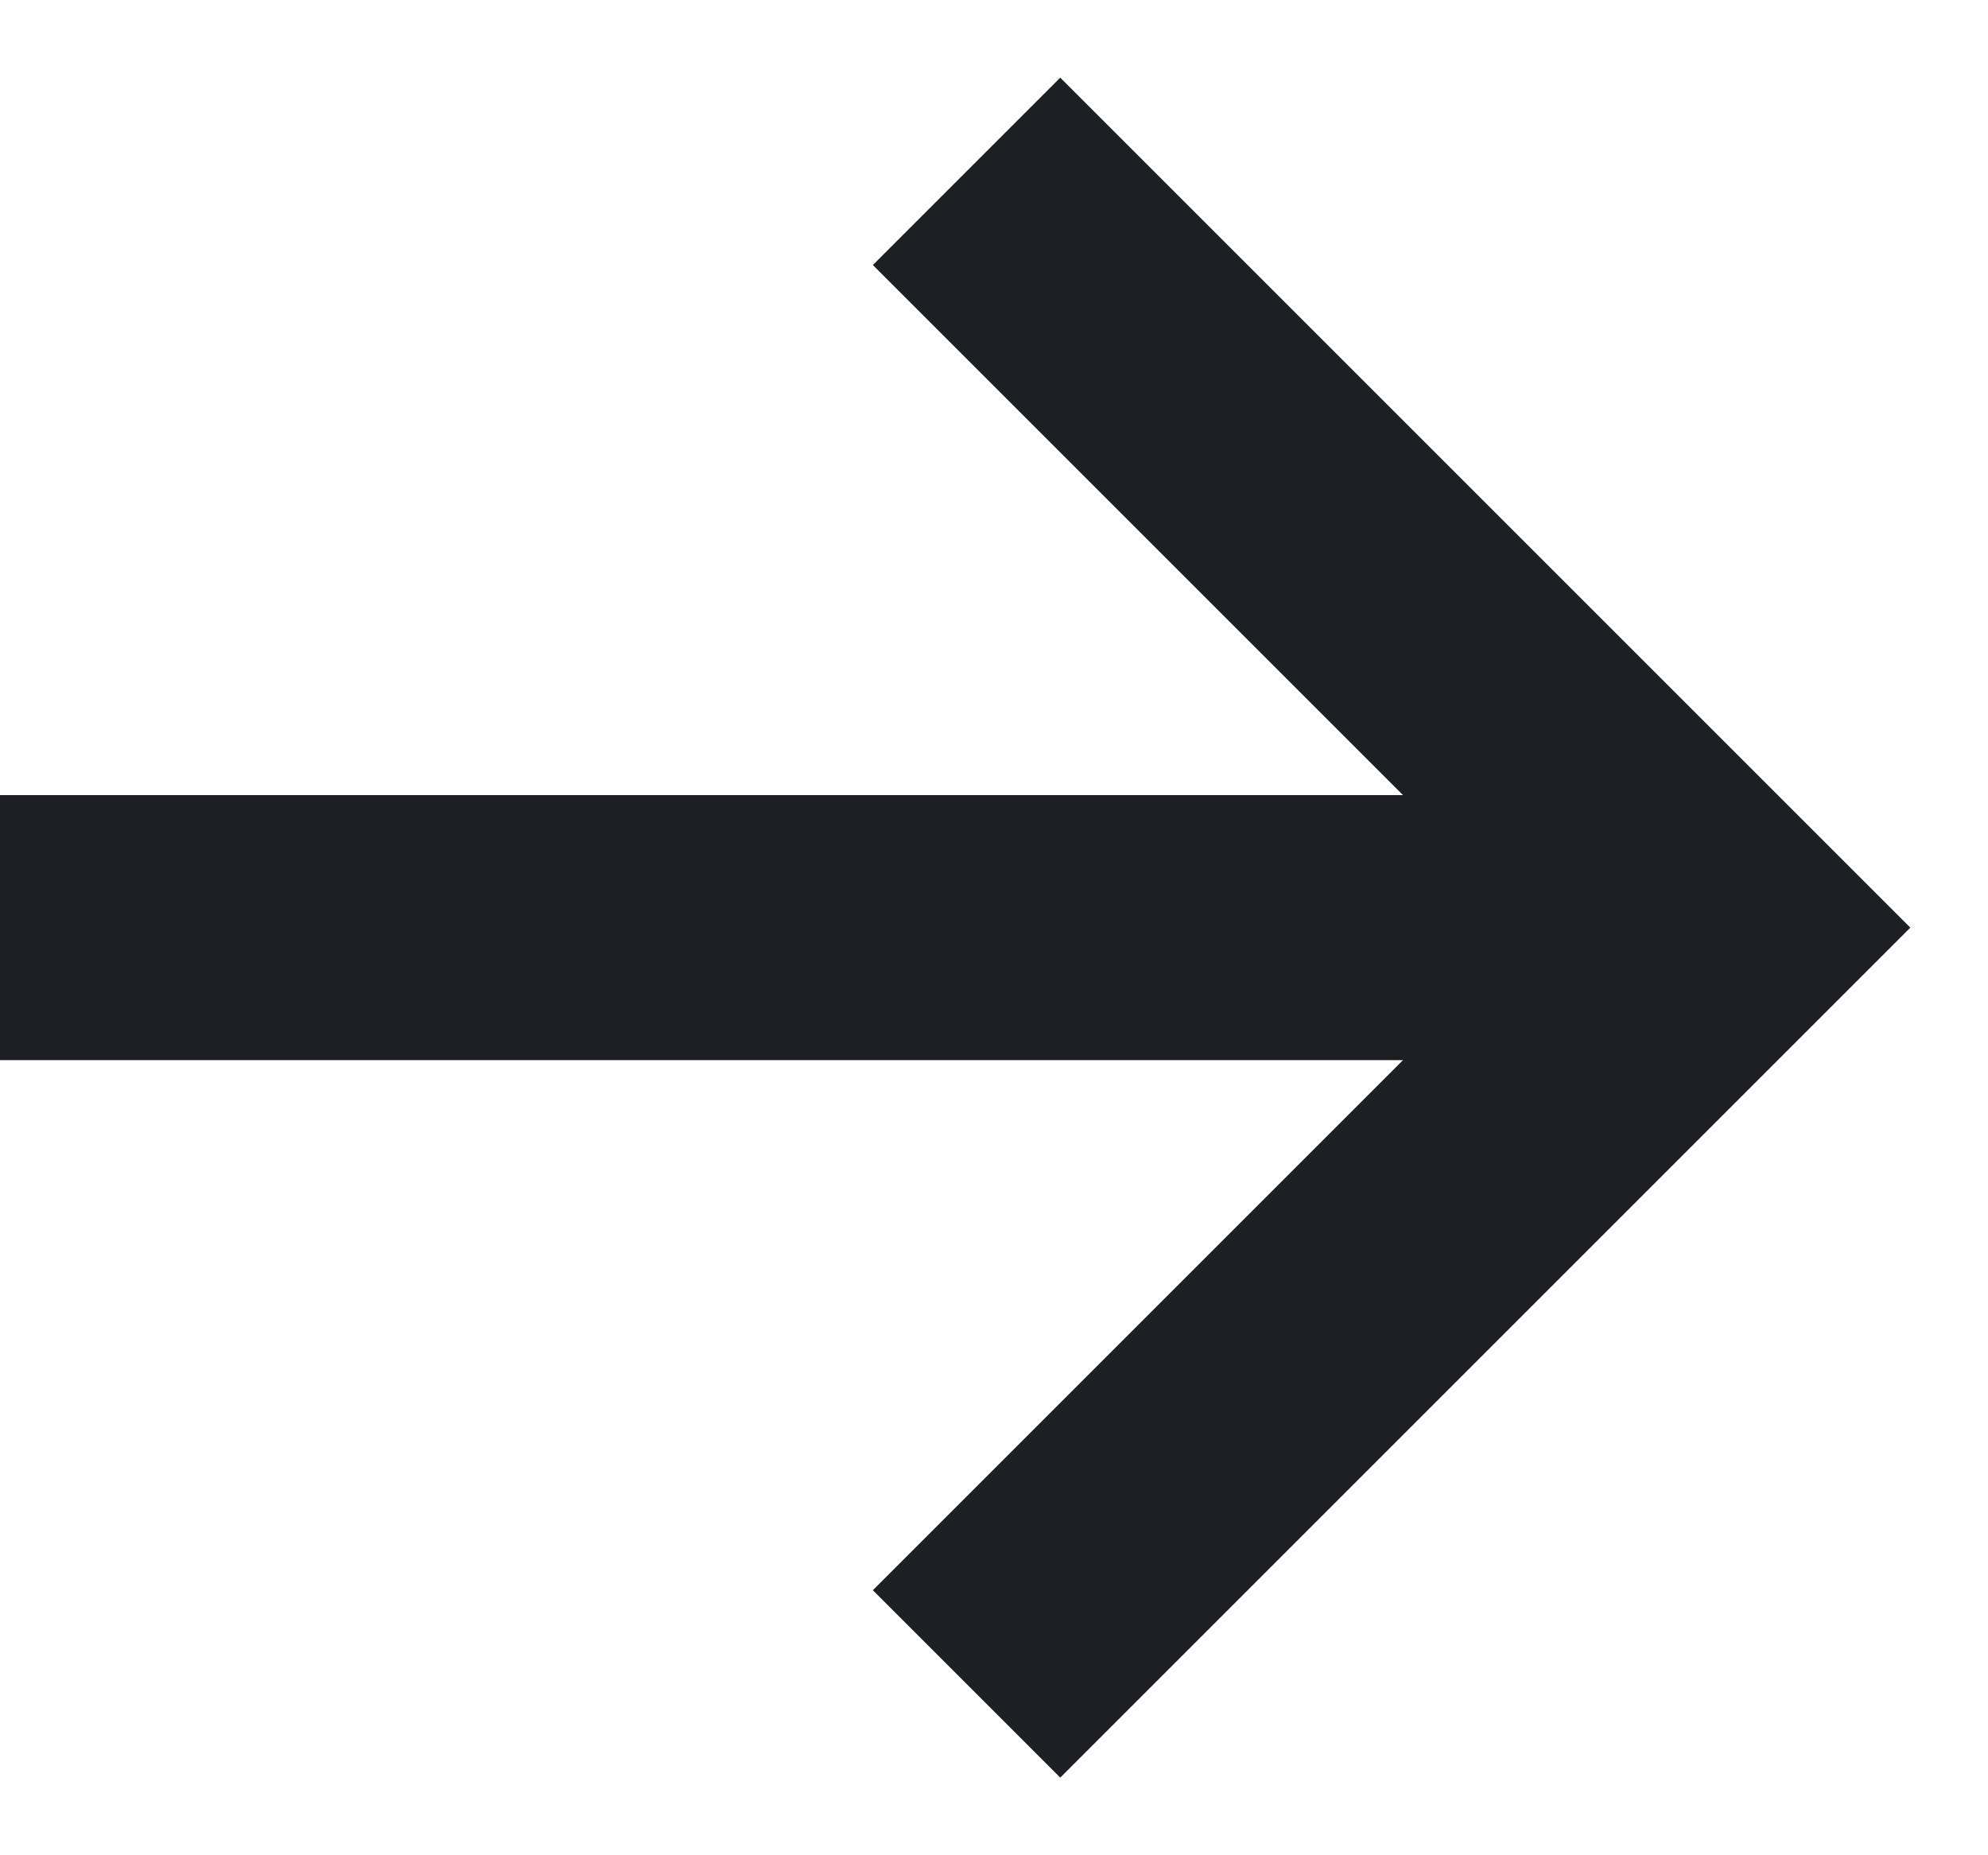<svg width="15" height="14" viewBox="0 0 15 14" fill="none" xmlns="http://www.w3.org/2000/svg">
<path fill-rule="evenodd" clip-rule="evenodd" d="M8 0.586L14.414 7L8 13.414L6.586 12L10.586 8H0V6H10.586L6.586 2L8 0.586Z" fill="#1D1F22"/>
</svg>
